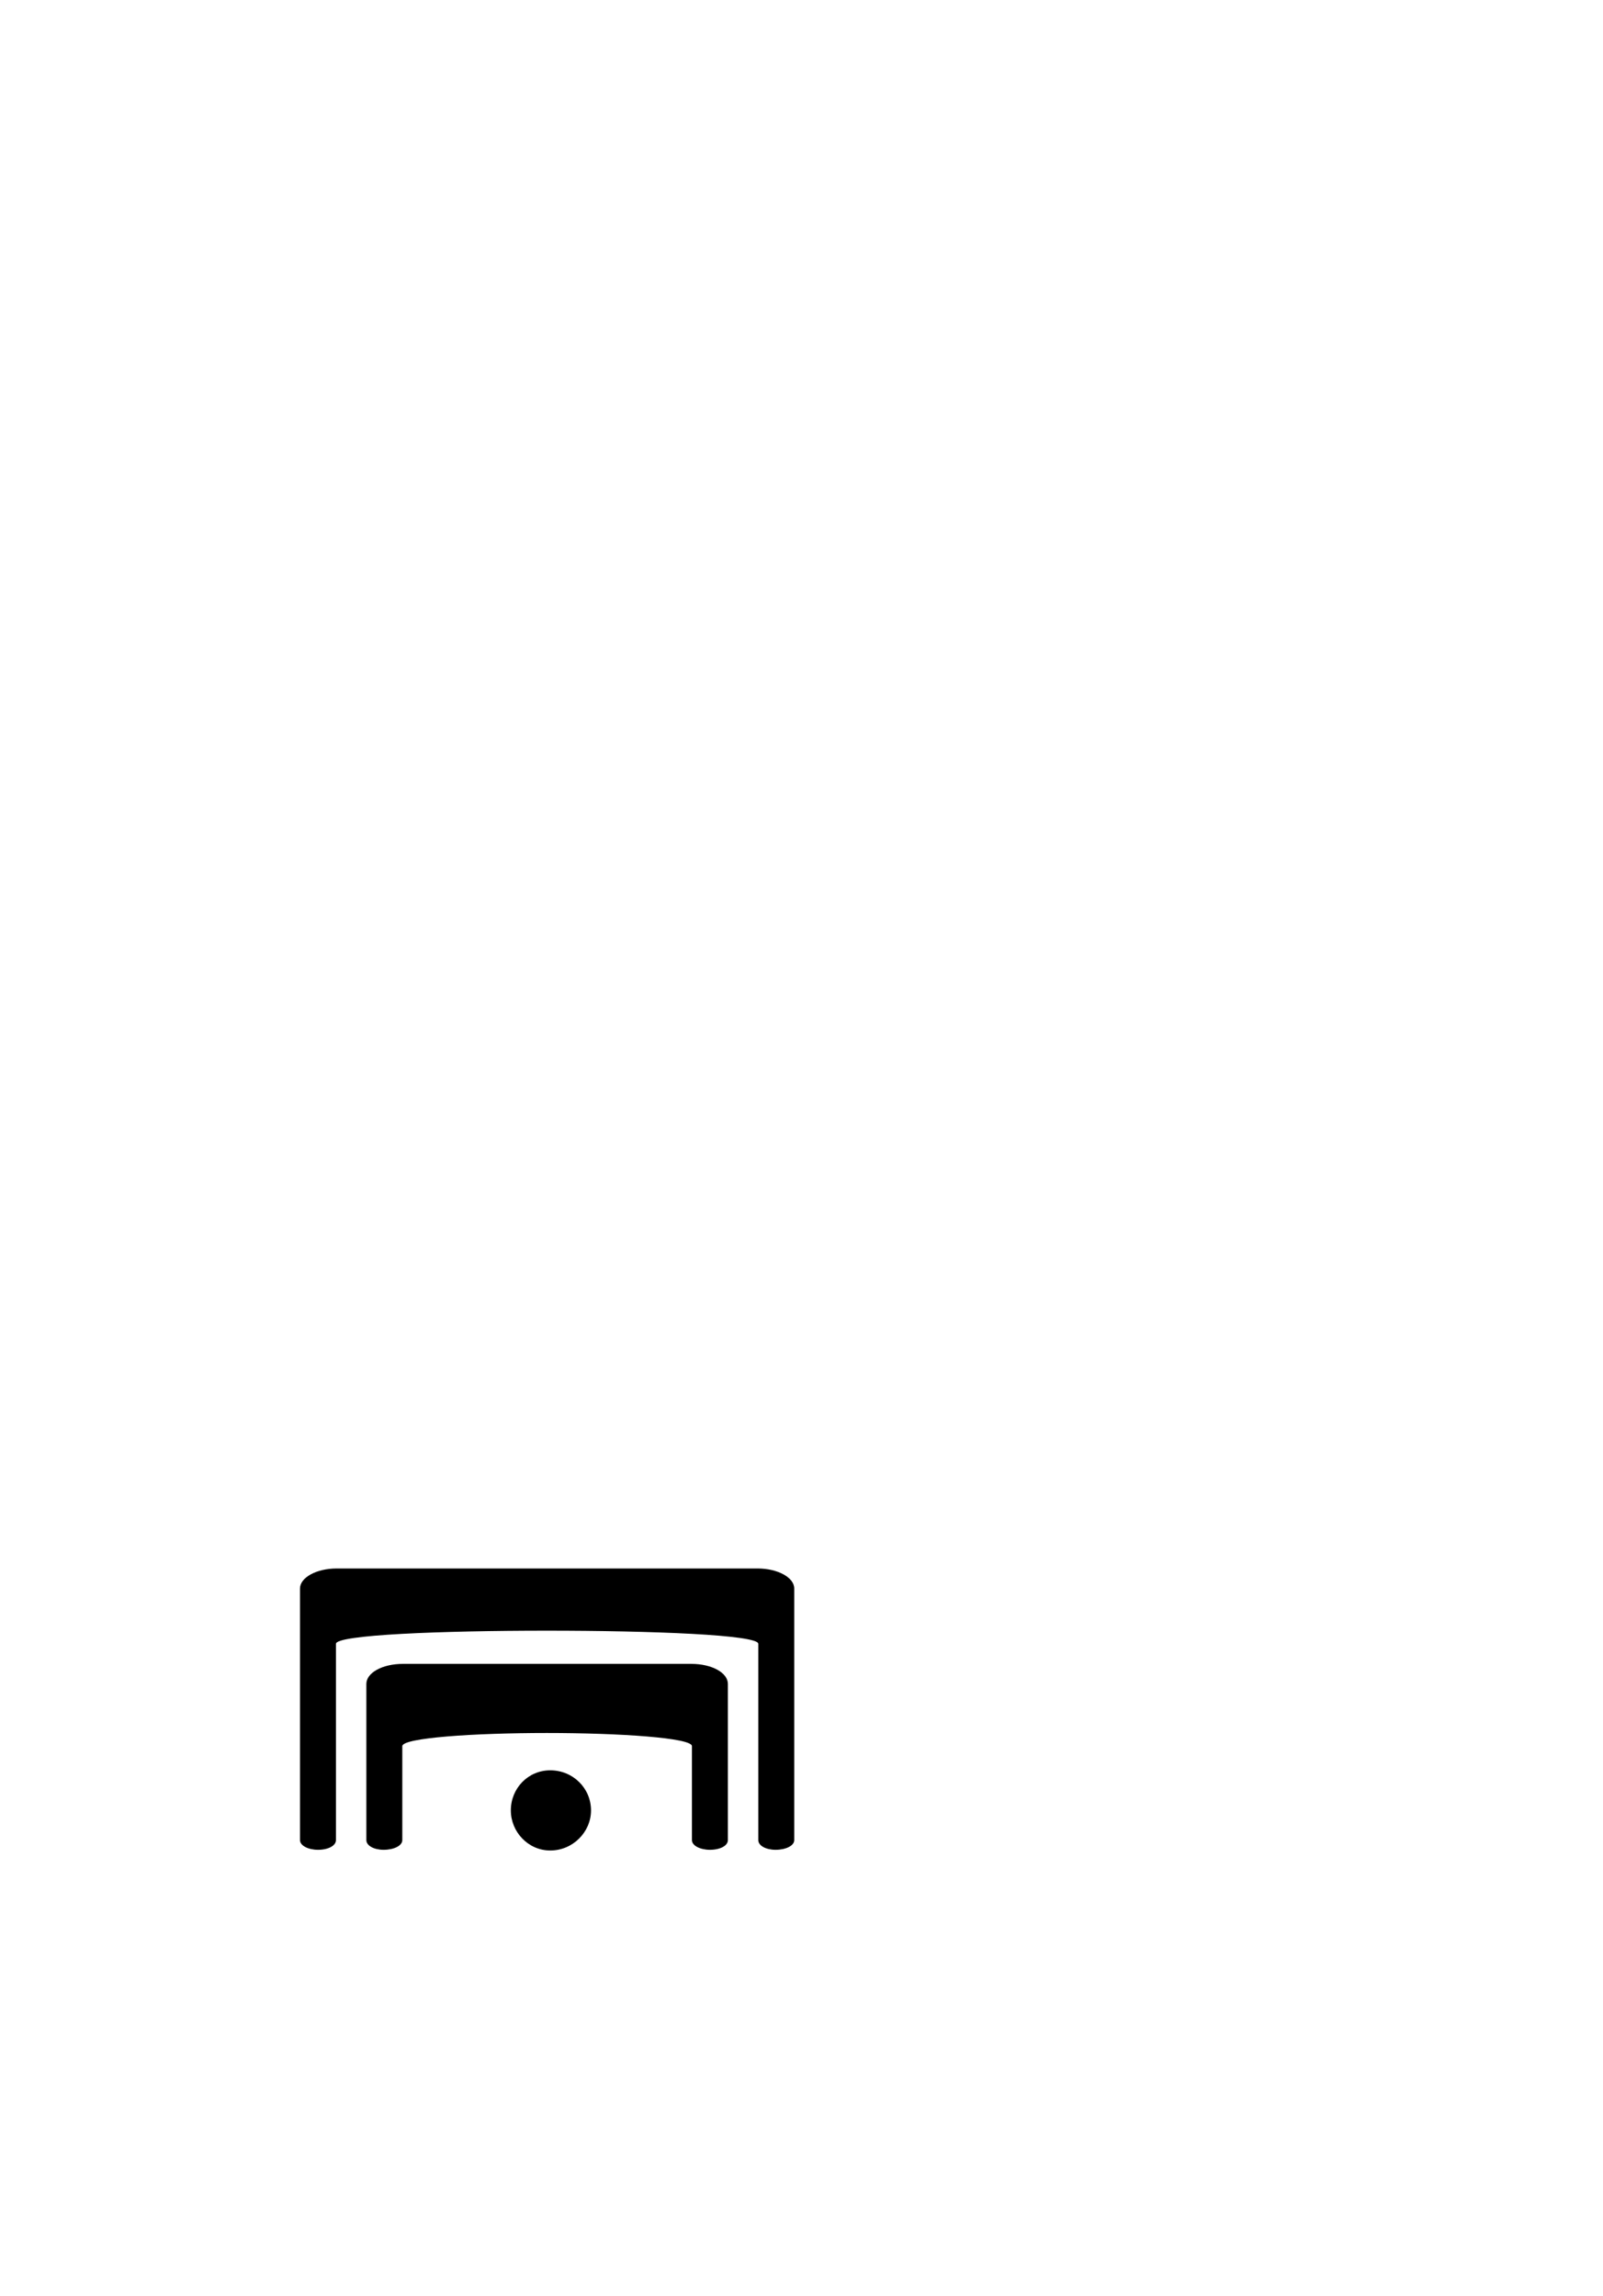 <?xml version="1.0" standalone="no"?>
<svg
    xmlns="http://www.w3.org/2000/svg"
    viewBox="-434 -1992 2319 1951"
    width="2753"
    height="3943"
    >
    <g transform="matrix(1 0 0 -1 0 0)">
        <path style="fill: #000000" d="M53 408h609c29 0 53 -13 53 -29v-364c0 -8 -12 -14 -27 -14c-14 0 -25 6 -25 14v284c0 13 -153 19 -306 19s-305 -6 -305 -19v-284c0 -8 -11 -14 -26 -14c-14 0 -26 6 -26 14v364c0 16 24 29 53 29zM149 270h417c30 0 53 -13 53 -29v-226c0 -8 -11 -14 -26 -14 c-14 0 -26 6 -26 14v136c0 12 -105 19 -210 19s-209 -7 -209 -19v-136c0 -8 -12 -14 -27 -14c-14 0 -25 6 -25 14v226c0 16 23 29 53 29zM421 58c0 -31 -26 -58 -59 -58c-32 0 -57 27 -57 58c0 32 25 58 57 58c33 0 59 -26 59 -58z" />
    </g>
</svg>
